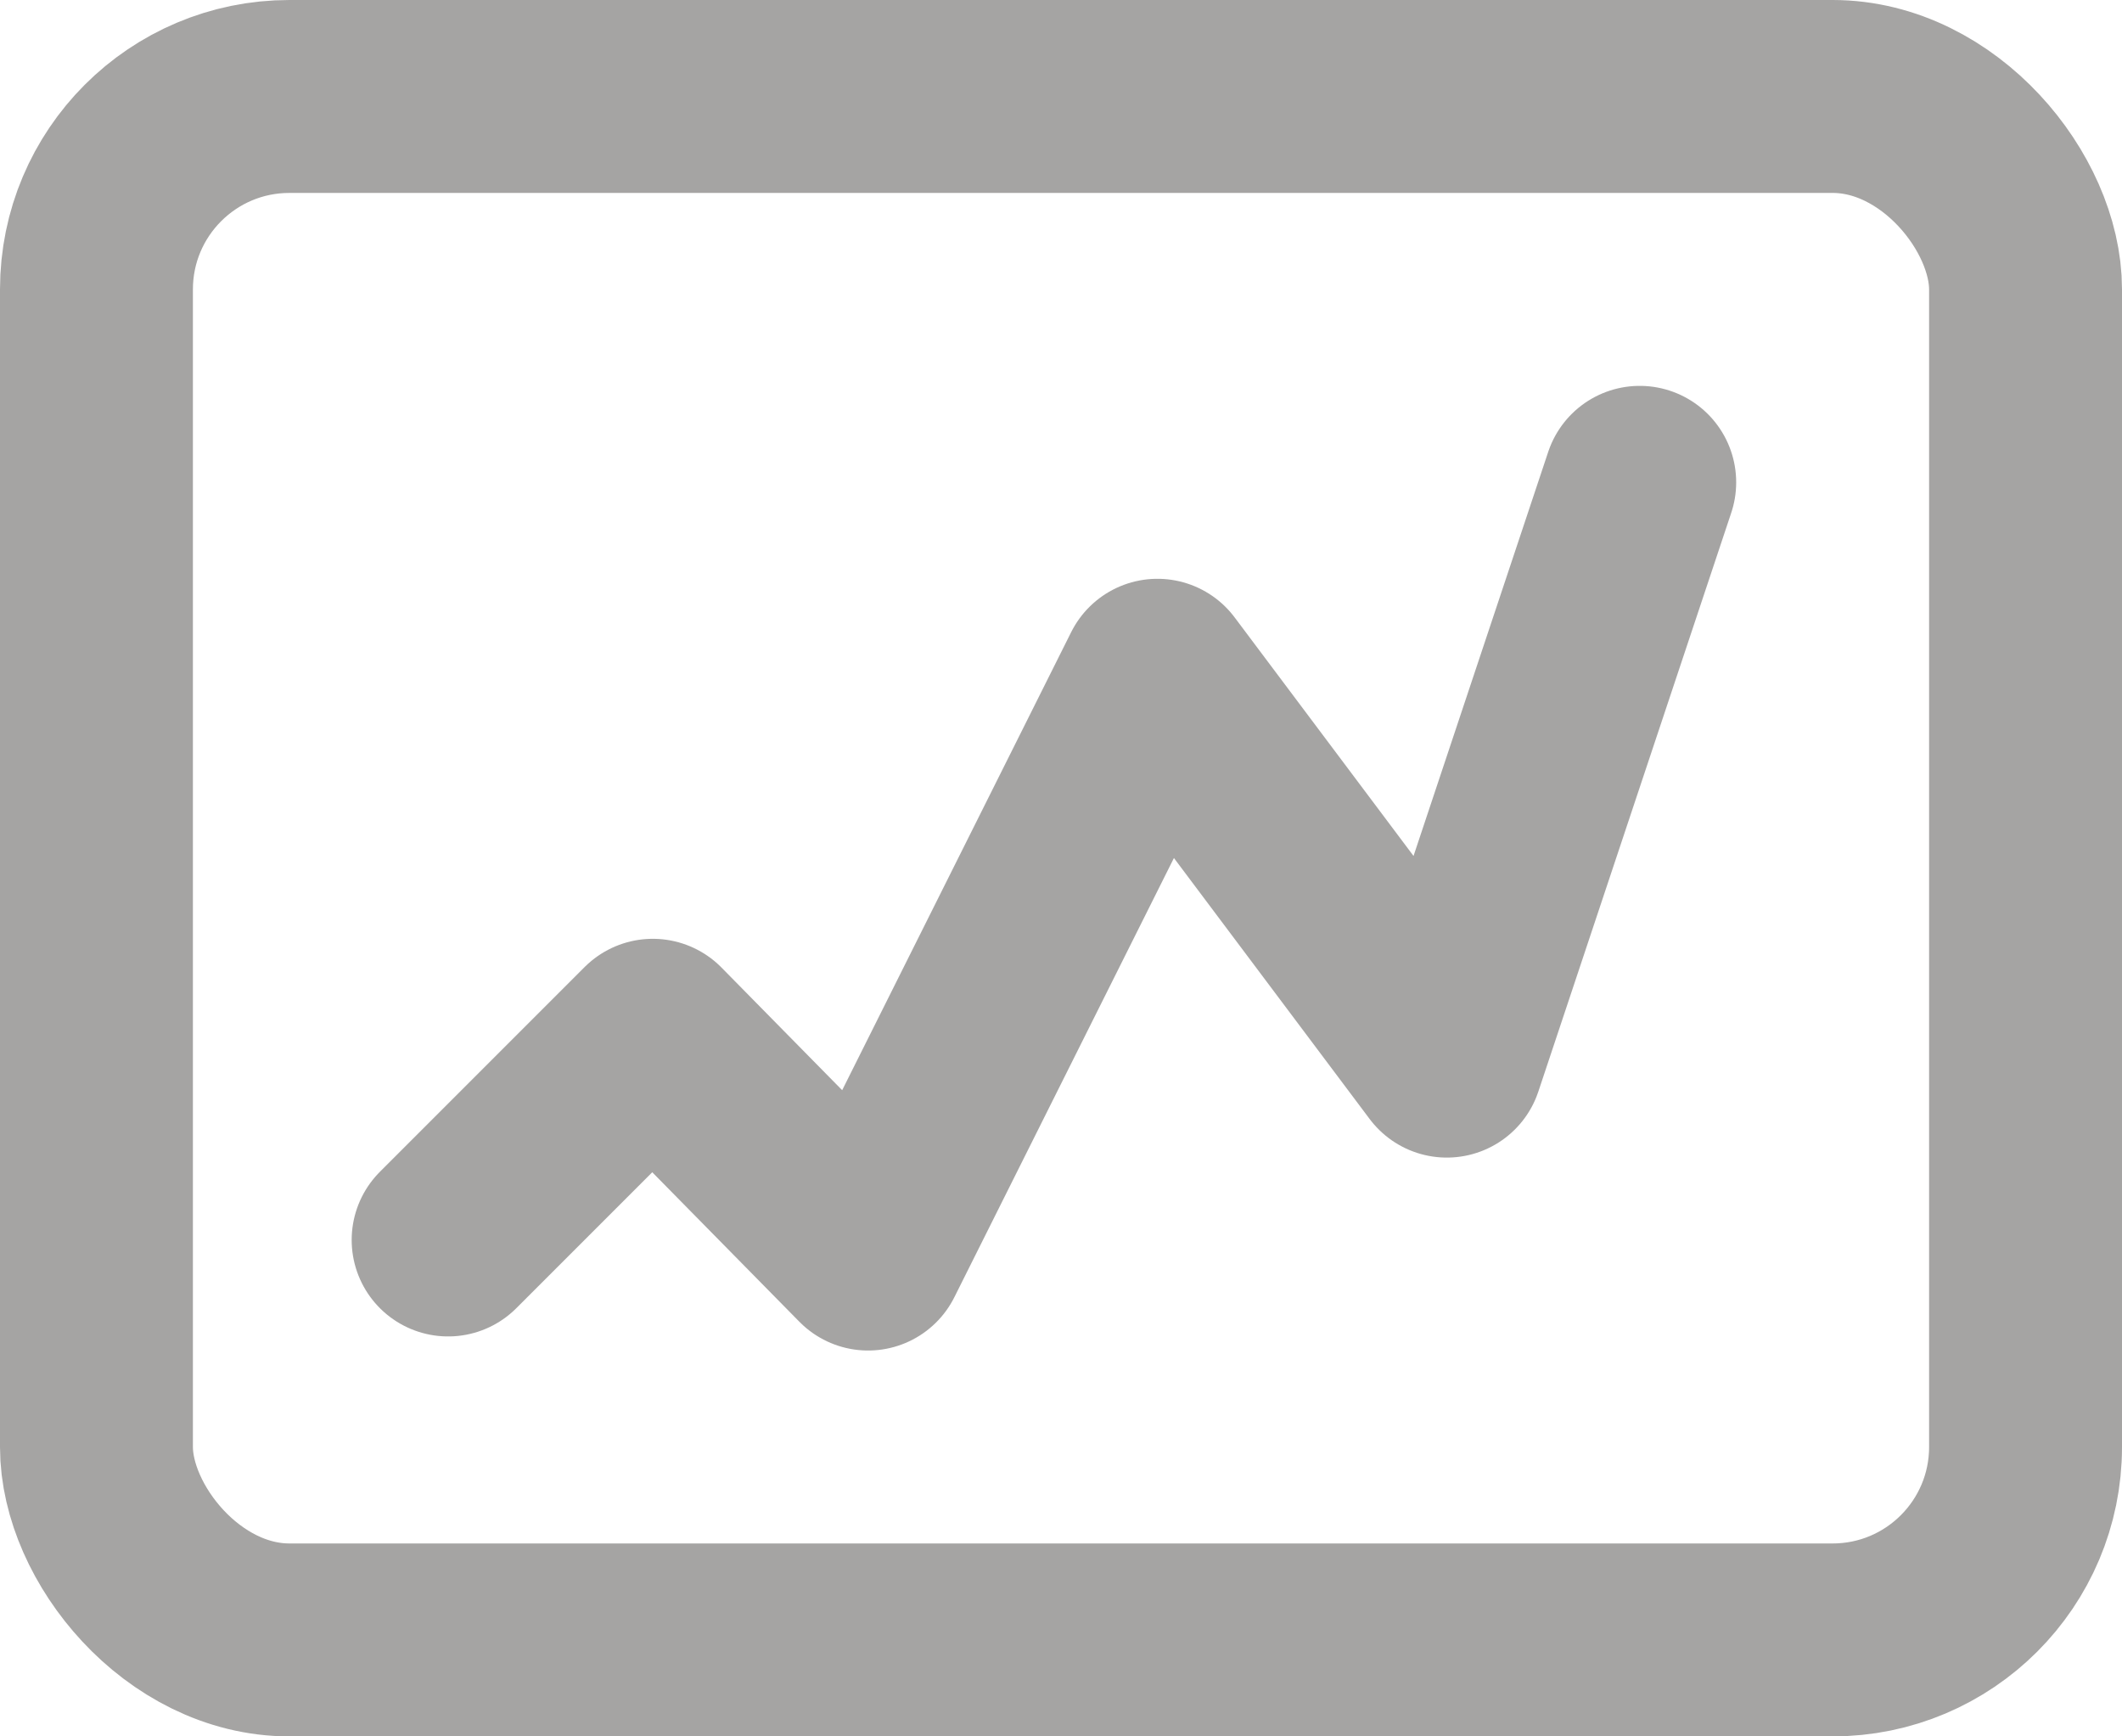 <?xml version="1.0" encoding="UTF-8"?>
<svg width="22px" height="18px" viewBox="0 0 22 18" version="1.1" xmlns="http://www.w3.org/2000/svg" xmlns:xlink="http://www.w3.org/1999/xlink">
    <!-- Generator: Sketch 47.1 (45422) - http://www.bohemiancoding.com/sketch -->
    <title>line-chart</title>
    <desc>Created with Sketch.</desc>
    <defs></defs>
    <g id="Page-1" stroke="none" stroke-width="1" fill="none" fill-rule="evenodd">
        <g id="Artboard" transform="translate(-361, -3)" stroke="#A5A4A3" stroke-width="2">
            <g id="line-chart" transform="translate(363, 5)">
                <rect id="Rectangle" x="-1" y="-1" width="20" height="16" rx="2"></rect>
                <polyline id="Line-3" stroke-linecap="round" stroke-linejoin="round" points="15 3 13 9 10 5 7 11 4.768 8.732 2.646 10.854"></polyline>
            </g>
        </g>
    </g>
</svg>